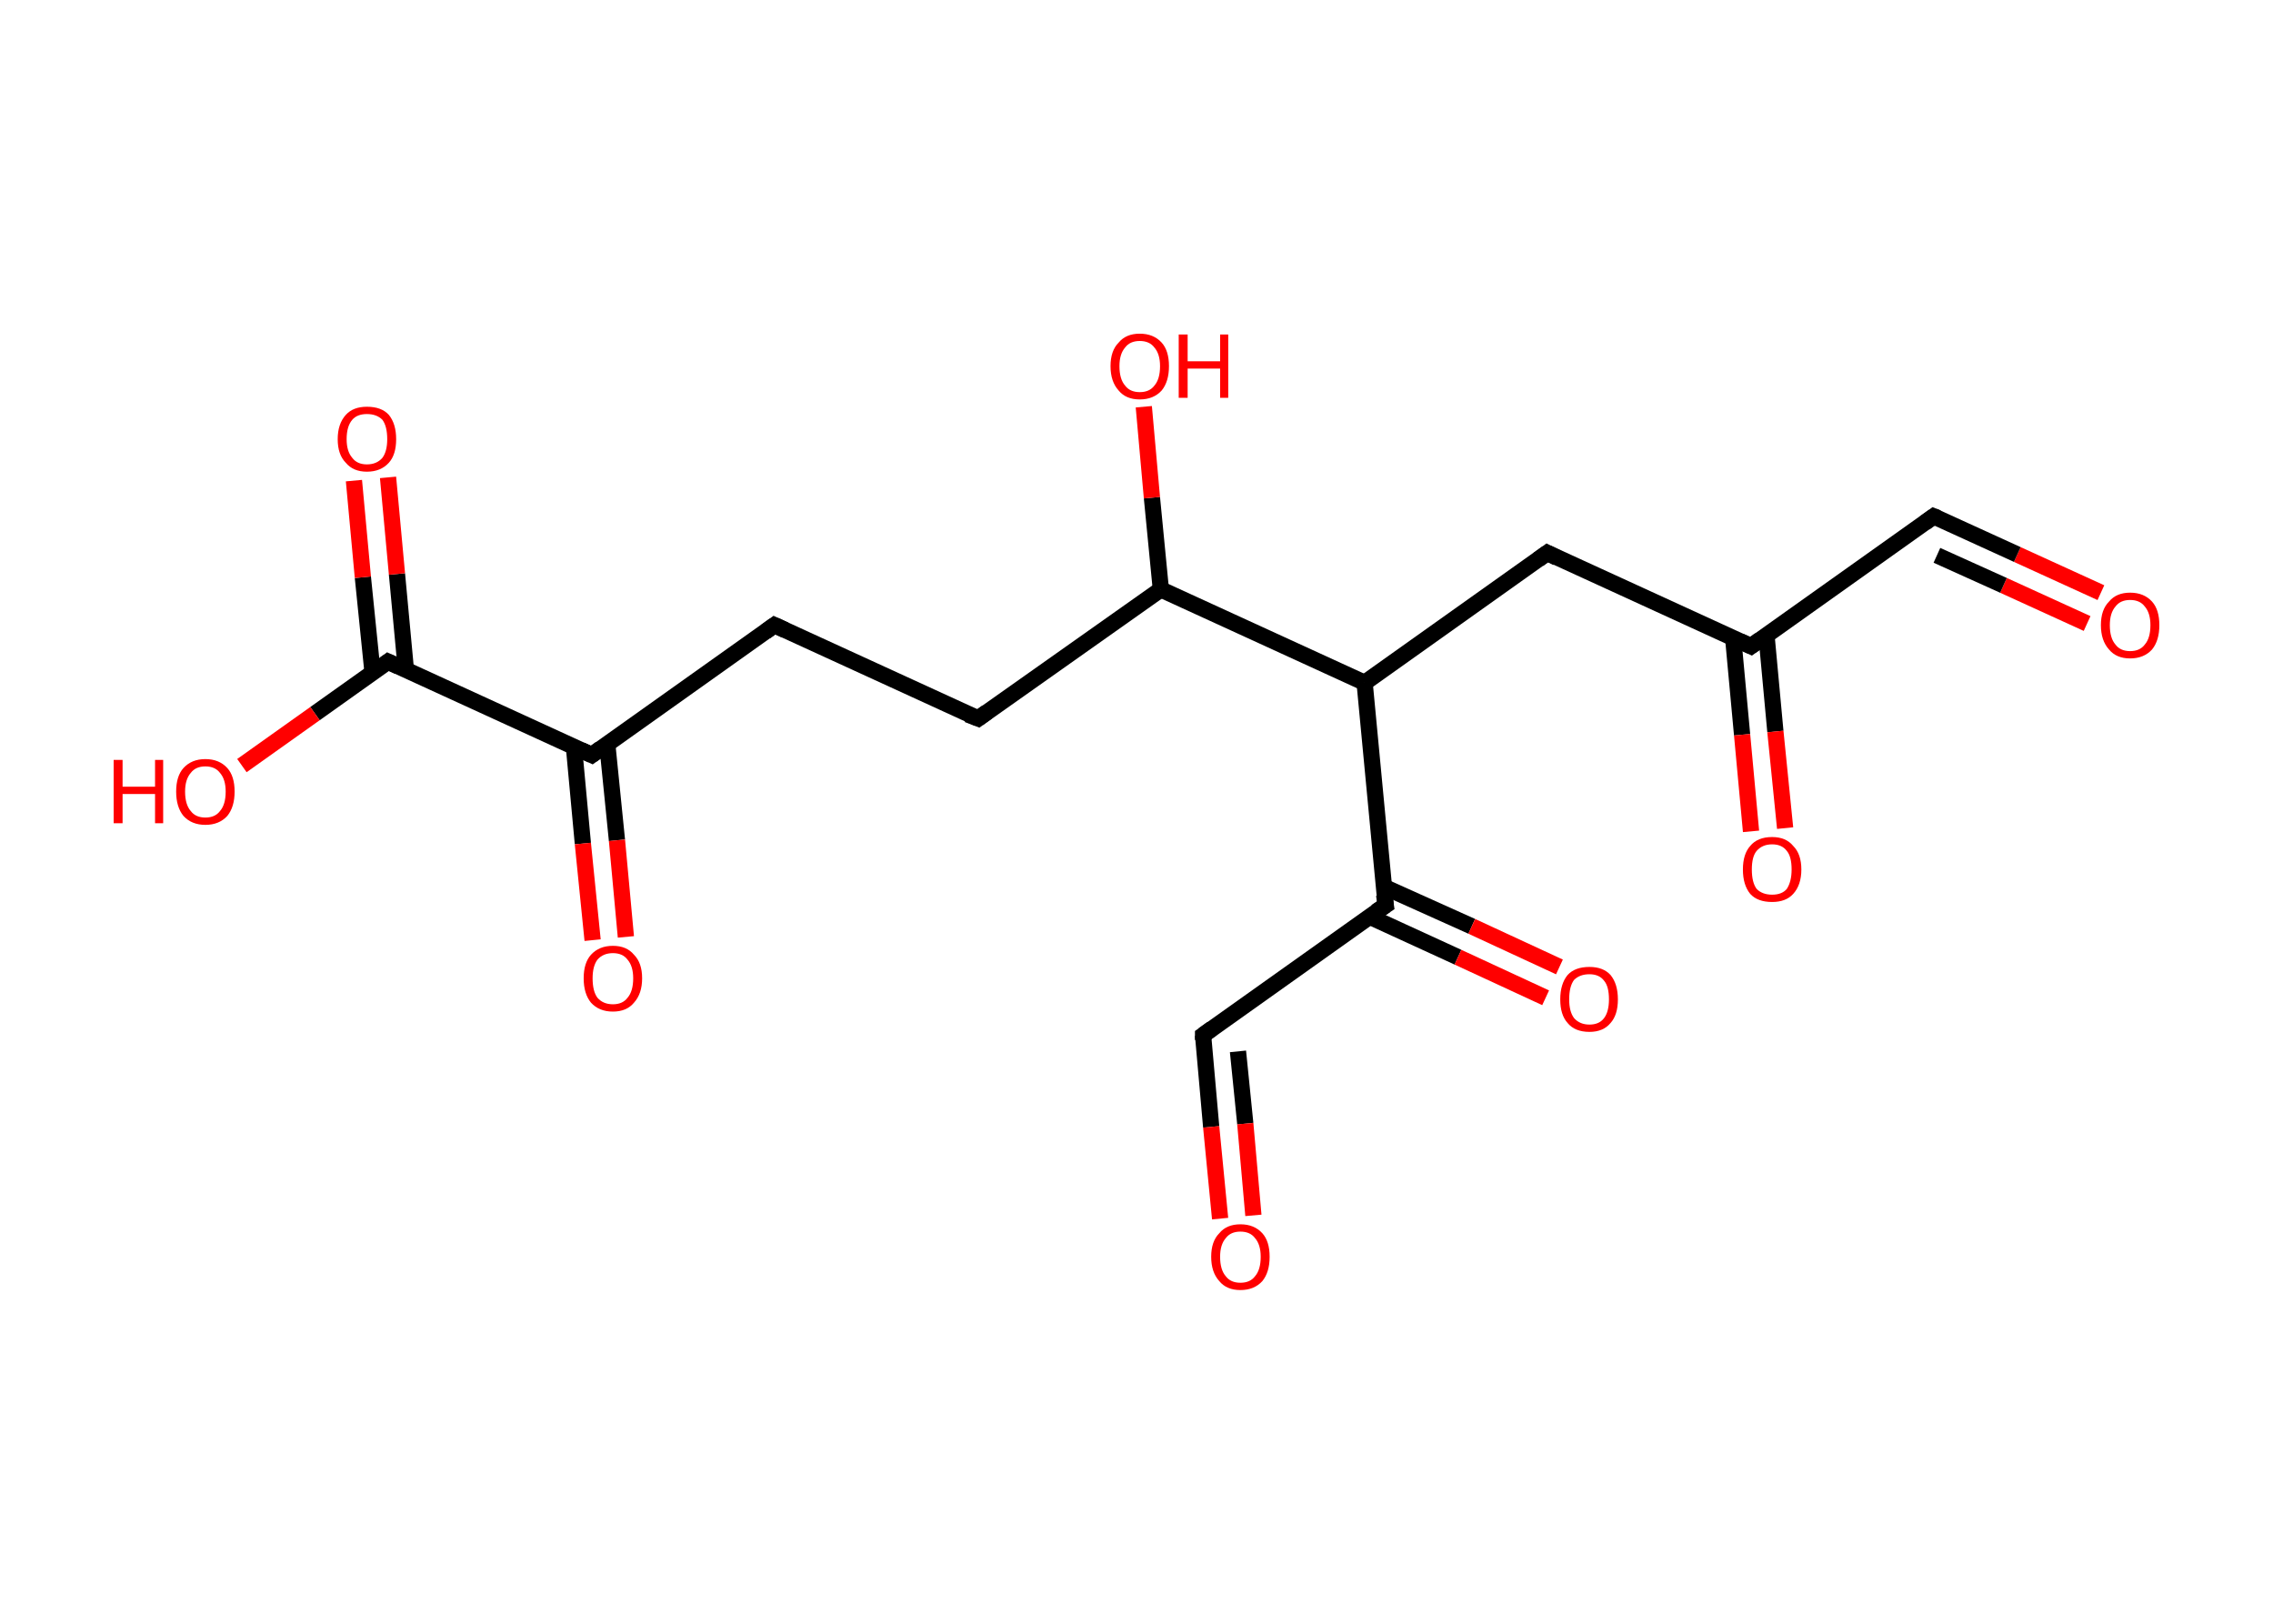 <?xml version='1.0' encoding='ASCII' standalone='yes'?>
<svg xmlns="http://www.w3.org/2000/svg" xmlns:rdkit="http://www.rdkit.org/xml" xmlns:xlink="http://www.w3.org/1999/xlink" version="1.1" baseProfile="full" xml:space="preserve" width="280px" height="200px" viewBox="0 0 280 200">
<!-- END OF HEADER -->
<rect style="opacity:1.0;fill:#FFFFFF;stroke:none" width="280.0" height="200.0" x="0.0" y="0.0"> </rect>
<path class="bond-0 atom-0 atom-1" d="M 258.8,73.0 L 248.5,68.3" style="fill:none;fill-rule:evenodd;stroke:#FF0000;stroke-width:2.0px;stroke-linecap:butt;stroke-linejoin:miter;stroke-opacity:1"/>
<path class="bond-0 atom-0 atom-1" d="M 248.5,68.3 L 238.2,63.6" style="fill:none;fill-rule:evenodd;stroke:#000000;stroke-width:2.0px;stroke-linecap:butt;stroke-linejoin:miter;stroke-opacity:1"/>
<path class="bond-0 atom-0 atom-1" d="M 257.1,76.8 L 246.8,72.1" style="fill:none;fill-rule:evenodd;stroke:#FF0000;stroke-width:2.0px;stroke-linecap:butt;stroke-linejoin:miter;stroke-opacity:1"/>
<path class="bond-0 atom-0 atom-1" d="M 246.8,72.1 L 238.6,68.4" style="fill:none;fill-rule:evenodd;stroke:#000000;stroke-width:2.0px;stroke-linecap:butt;stroke-linejoin:miter;stroke-opacity:1"/>
<path class="bond-1 atom-1 atom-2" d="M 238.2,63.6 L 215.7,79.6" style="fill:none;fill-rule:evenodd;stroke:#000000;stroke-width:2.0px;stroke-linecap:butt;stroke-linejoin:miter;stroke-opacity:1"/>
<path class="bond-2 atom-2 atom-3" d="M 213.5,78.6 L 214.6,90.5" style="fill:none;fill-rule:evenodd;stroke:#000000;stroke-width:2.0px;stroke-linecap:butt;stroke-linejoin:miter;stroke-opacity:1"/>
<path class="bond-2 atom-2 atom-3" d="M 214.6,90.5 L 215.7,102.4" style="fill:none;fill-rule:evenodd;stroke:#FF0000;stroke-width:2.0px;stroke-linecap:butt;stroke-linejoin:miter;stroke-opacity:1"/>
<path class="bond-2 atom-2 atom-3" d="M 217.6,78.2 L 218.7,90.1" style="fill:none;fill-rule:evenodd;stroke:#000000;stroke-width:2.0px;stroke-linecap:butt;stroke-linejoin:miter;stroke-opacity:1"/>
<path class="bond-2 atom-2 atom-3" d="M 218.7,90.1 L 219.9,102.0" style="fill:none;fill-rule:evenodd;stroke:#FF0000;stroke-width:2.0px;stroke-linecap:butt;stroke-linejoin:miter;stroke-opacity:1"/>
<path class="bond-3 atom-2 atom-4" d="M 215.7,79.6 L 190.6,68.1" style="fill:none;fill-rule:evenodd;stroke:#000000;stroke-width:2.0px;stroke-linecap:butt;stroke-linejoin:miter;stroke-opacity:1"/>
<path class="bond-4 atom-4 atom-5" d="M 190.6,68.1 L 168.1,84.1" style="fill:none;fill-rule:evenodd;stroke:#000000;stroke-width:2.0px;stroke-linecap:butt;stroke-linejoin:miter;stroke-opacity:1"/>
<path class="bond-5 atom-5 atom-6" d="M 168.1,84.1 L 170.7,111.5" style="fill:none;fill-rule:evenodd;stroke:#000000;stroke-width:2.0px;stroke-linecap:butt;stroke-linejoin:miter;stroke-opacity:1"/>
<path class="bond-6 atom-6 atom-7" d="M 168.7,112.9 L 179.6,117.9" style="fill:none;fill-rule:evenodd;stroke:#000000;stroke-width:2.0px;stroke-linecap:butt;stroke-linejoin:miter;stroke-opacity:1"/>
<path class="bond-6 atom-6 atom-7" d="M 179.6,117.9 L 190.4,122.9" style="fill:none;fill-rule:evenodd;stroke:#FF0000;stroke-width:2.0px;stroke-linecap:butt;stroke-linejoin:miter;stroke-opacity:1"/>
<path class="bond-6 atom-6 atom-7" d="M 170.4,109.2 L 181.3,114.1" style="fill:none;fill-rule:evenodd;stroke:#000000;stroke-width:2.0px;stroke-linecap:butt;stroke-linejoin:miter;stroke-opacity:1"/>
<path class="bond-6 atom-6 atom-7" d="M 181.3,114.1 L 192.1,119.1" style="fill:none;fill-rule:evenodd;stroke:#FF0000;stroke-width:2.0px;stroke-linecap:butt;stroke-linejoin:miter;stroke-opacity:1"/>
<path class="bond-7 atom-6 atom-8" d="M 170.7,111.5 L 148.2,127.5" style="fill:none;fill-rule:evenodd;stroke:#000000;stroke-width:2.0px;stroke-linecap:butt;stroke-linejoin:miter;stroke-opacity:1"/>
<path class="bond-8 atom-8 atom-9" d="M 148.2,127.5 L 149.2,138.8" style="fill:none;fill-rule:evenodd;stroke:#000000;stroke-width:2.0px;stroke-linecap:butt;stroke-linejoin:miter;stroke-opacity:1"/>
<path class="bond-8 atom-8 atom-9" d="M 149.2,138.8 L 150.3,150.1" style="fill:none;fill-rule:evenodd;stroke:#FF0000;stroke-width:2.0px;stroke-linecap:butt;stroke-linejoin:miter;stroke-opacity:1"/>
<path class="bond-8 atom-8 atom-9" d="M 152.5,129.5 L 153.4,138.4" style="fill:none;fill-rule:evenodd;stroke:#000000;stroke-width:2.0px;stroke-linecap:butt;stroke-linejoin:miter;stroke-opacity:1"/>
<path class="bond-8 atom-8 atom-9" d="M 153.4,138.4 L 154.4,149.7" style="fill:none;fill-rule:evenodd;stroke:#FF0000;stroke-width:2.0px;stroke-linecap:butt;stroke-linejoin:miter;stroke-opacity:1"/>
<path class="bond-9 atom-5 atom-10" d="M 168.1,84.1 L 143.0,72.6" style="fill:none;fill-rule:evenodd;stroke:#000000;stroke-width:2.0px;stroke-linecap:butt;stroke-linejoin:miter;stroke-opacity:1"/>
<path class="bond-10 atom-10 atom-11" d="M 143.0,72.6 L 141.9,61.3" style="fill:none;fill-rule:evenodd;stroke:#000000;stroke-width:2.0px;stroke-linecap:butt;stroke-linejoin:miter;stroke-opacity:1"/>
<path class="bond-10 atom-10 atom-11" d="M 141.9,61.3 L 140.9,50.1" style="fill:none;fill-rule:evenodd;stroke:#FF0000;stroke-width:2.0px;stroke-linecap:butt;stroke-linejoin:miter;stroke-opacity:1"/>
<path class="bond-11 atom-10 atom-12" d="M 143.0,72.6 L 120.5,88.5" style="fill:none;fill-rule:evenodd;stroke:#000000;stroke-width:2.0px;stroke-linecap:butt;stroke-linejoin:miter;stroke-opacity:1"/>
<path class="bond-12 atom-12 atom-13" d="M 120.5,88.5 L 95.4,77.0" style="fill:none;fill-rule:evenodd;stroke:#000000;stroke-width:2.0px;stroke-linecap:butt;stroke-linejoin:miter;stroke-opacity:1"/>
<path class="bond-13 atom-13 atom-14" d="M 95.4,77.0 L 72.9,93.0" style="fill:none;fill-rule:evenodd;stroke:#000000;stroke-width:2.0px;stroke-linecap:butt;stroke-linejoin:miter;stroke-opacity:1"/>
<path class="bond-14 atom-14 atom-15" d="M 70.7,92.0 L 71.8,103.9" style="fill:none;fill-rule:evenodd;stroke:#000000;stroke-width:2.0px;stroke-linecap:butt;stroke-linejoin:miter;stroke-opacity:1"/>
<path class="bond-14 atom-14 atom-15" d="M 71.8,103.9 L 73.0,115.8" style="fill:none;fill-rule:evenodd;stroke:#FF0000;stroke-width:2.0px;stroke-linecap:butt;stroke-linejoin:miter;stroke-opacity:1"/>
<path class="bond-14 atom-14 atom-15" d="M 74.8,91.6 L 76.0,103.5" style="fill:none;fill-rule:evenodd;stroke:#000000;stroke-width:2.0px;stroke-linecap:butt;stroke-linejoin:miter;stroke-opacity:1"/>
<path class="bond-14 atom-14 atom-15" d="M 76.0,103.5 L 77.1,115.4" style="fill:none;fill-rule:evenodd;stroke:#FF0000;stroke-width:2.0px;stroke-linecap:butt;stroke-linejoin:miter;stroke-opacity:1"/>
<path class="bond-15 atom-14 atom-16" d="M 72.9,93.0 L 47.8,81.5" style="fill:none;fill-rule:evenodd;stroke:#000000;stroke-width:2.0px;stroke-linecap:butt;stroke-linejoin:miter;stroke-opacity:1"/>
<path class="bond-16 atom-16 atom-17" d="M 50.0,82.5 L 48.9,70.7" style="fill:none;fill-rule:evenodd;stroke:#000000;stroke-width:2.0px;stroke-linecap:butt;stroke-linejoin:miter;stroke-opacity:1"/>
<path class="bond-16 atom-16 atom-17" d="M 48.9,70.7 L 47.8,58.8" style="fill:none;fill-rule:evenodd;stroke:#FF0000;stroke-width:2.0px;stroke-linecap:butt;stroke-linejoin:miter;stroke-opacity:1"/>
<path class="bond-16 atom-16 atom-17" d="M 45.9,82.9 L 44.7,71.1" style="fill:none;fill-rule:evenodd;stroke:#000000;stroke-width:2.0px;stroke-linecap:butt;stroke-linejoin:miter;stroke-opacity:1"/>
<path class="bond-16 atom-16 atom-17" d="M 44.7,71.1 L 43.6,59.2" style="fill:none;fill-rule:evenodd;stroke:#FF0000;stroke-width:2.0px;stroke-linecap:butt;stroke-linejoin:miter;stroke-opacity:1"/>
<path class="bond-17 atom-16 atom-18" d="M 47.8,81.5 L 38.8,87.9" style="fill:none;fill-rule:evenodd;stroke:#000000;stroke-width:2.0px;stroke-linecap:butt;stroke-linejoin:miter;stroke-opacity:1"/>
<path class="bond-17 atom-16 atom-18" d="M 38.8,87.9 L 29.8,94.3" style="fill:none;fill-rule:evenodd;stroke:#FF0000;stroke-width:2.0px;stroke-linecap:butt;stroke-linejoin:miter;stroke-opacity:1"/>
<path d="M 238.7,63.8 L 238.2,63.6 L 237.1,64.4" style="fill:none;stroke:#000000;stroke-width:2.0px;stroke-linecap:butt;stroke-linejoin:miter;stroke-opacity:1;"/>
<path d="M 216.8,78.8 L 215.7,79.6 L 214.4,79.0" style="fill:none;stroke:#000000;stroke-width:2.0px;stroke-linecap:butt;stroke-linejoin:miter;stroke-opacity:1;"/>
<path d="M 191.8,68.7 L 190.6,68.1 L 189.5,68.9" style="fill:none;stroke:#000000;stroke-width:2.0px;stroke-linecap:butt;stroke-linejoin:miter;stroke-opacity:1;"/>
<path d="M 170.5,110.2 L 170.7,111.5 L 169.5,112.3" style="fill:none;stroke:#000000;stroke-width:2.0px;stroke-linecap:butt;stroke-linejoin:miter;stroke-opacity:1;"/>
<path d="M 149.3,126.7 L 148.2,127.5 L 148.2,128.1" style="fill:none;stroke:#000000;stroke-width:2.0px;stroke-linecap:butt;stroke-linejoin:miter;stroke-opacity:1;"/>
<path d="M 121.6,87.7 L 120.5,88.5 L 119.2,88.0" style="fill:none;stroke:#000000;stroke-width:2.0px;stroke-linecap:butt;stroke-linejoin:miter;stroke-opacity:1;"/>
<path d="M 96.7,77.6 L 95.4,77.0 L 94.3,77.8" style="fill:none;stroke:#000000;stroke-width:2.0px;stroke-linecap:butt;stroke-linejoin:miter;stroke-opacity:1;"/>
<path d="M 74.0,92.2 L 72.9,93.0 L 71.6,92.4" style="fill:none;stroke:#000000;stroke-width:2.0px;stroke-linecap:butt;stroke-linejoin:miter;stroke-opacity:1;"/>
<path d="M 49.1,82.1 L 47.8,81.5 L 47.4,81.8" style="fill:none;stroke:#000000;stroke-width:2.0px;stroke-linecap:butt;stroke-linejoin:miter;stroke-opacity:1;"/>
<path class="atom-0" d="M 258.8 77.0 Q 258.8 75.1, 259.8 74.1 Q 260.7 73.0, 262.4 73.0 Q 264.1 73.0, 265.1 74.1 Q 266.0 75.1, 266.0 77.0 Q 266.0 78.9, 265.1 80.0 Q 264.1 81.1, 262.4 81.1 Q 260.7 81.1, 259.8 80.0 Q 258.8 78.9, 258.8 77.0 M 262.4 80.2 Q 263.6 80.2, 264.2 79.4 Q 264.9 78.6, 264.9 77.0 Q 264.9 75.5, 264.2 74.7 Q 263.6 73.9, 262.4 73.9 Q 261.2 73.9, 260.6 74.7 Q 259.9 75.5, 259.9 77.0 Q 259.9 78.6, 260.6 79.4 Q 261.2 80.2, 262.4 80.2 " fill="#FF0000"/>
<path class="atom-3" d="M 214.7 107.1 Q 214.7 105.2, 215.6 104.2 Q 216.5 103.1, 218.3 103.1 Q 220.0 103.1, 220.9 104.2 Q 221.9 105.2, 221.9 107.1 Q 221.9 109.0, 220.9 110.1 Q 220.0 111.1, 218.3 111.1 Q 216.5 111.1, 215.6 110.1 Q 214.7 109.0, 214.7 107.1 M 218.3 110.2 Q 219.5 110.2, 220.1 109.5 Q 220.7 108.6, 220.7 107.1 Q 220.7 105.5, 220.1 104.8 Q 219.5 104.0, 218.3 104.0 Q 217.1 104.0, 216.4 104.8 Q 215.8 105.5, 215.8 107.1 Q 215.8 108.7, 216.4 109.5 Q 217.1 110.2, 218.3 110.2 " fill="#FF0000"/>
<path class="atom-7" d="M 192.2 123.1 Q 192.2 121.2, 193.1 120.1 Q 194.0 119.1, 195.8 119.1 Q 197.5 119.1, 198.4 120.1 Q 199.3 121.2, 199.3 123.1 Q 199.3 125.0, 198.4 126.0 Q 197.5 127.1, 195.8 127.1 Q 194.0 127.1, 193.1 126.0 Q 192.2 125.0, 192.2 123.1 M 195.8 126.2 Q 197.0 126.2, 197.6 125.4 Q 198.2 124.6, 198.2 123.1 Q 198.2 121.5, 197.6 120.8 Q 197.0 120.0, 195.8 120.0 Q 194.6 120.0, 193.9 120.7 Q 193.3 121.5, 193.3 123.1 Q 193.3 124.6, 193.9 125.4 Q 194.6 126.2, 195.8 126.2 " fill="#FF0000"/>
<path class="atom-9" d="M 149.2 154.8 Q 149.2 152.9, 150.2 151.9 Q 151.1 150.8, 152.8 150.8 Q 154.5 150.8, 155.5 151.9 Q 156.4 152.9, 156.4 154.8 Q 156.4 156.7, 155.5 157.8 Q 154.5 158.9, 152.8 158.9 Q 151.1 158.9, 150.2 157.8 Q 149.2 156.7, 149.2 154.8 M 152.8 158.0 Q 154.0 158.0, 154.6 157.2 Q 155.3 156.4, 155.3 154.8 Q 155.3 153.3, 154.6 152.5 Q 154.0 151.7, 152.8 151.7 Q 151.6 151.7, 151.0 152.5 Q 150.3 153.3, 150.3 154.8 Q 150.3 156.4, 151.0 157.2 Q 151.6 158.0, 152.8 158.0 " fill="#FF0000"/>
<path class="atom-11" d="M 136.8 45.1 Q 136.8 43.2, 137.8 42.2 Q 138.7 41.1, 140.4 41.1 Q 142.1 41.1, 143.1 42.2 Q 144.0 43.2, 144.0 45.1 Q 144.0 47.0, 143.1 48.1 Q 142.1 49.2, 140.4 49.2 Q 138.7 49.2, 137.8 48.1 Q 136.8 47.0, 136.8 45.1 M 140.4 48.3 Q 141.6 48.3, 142.2 47.5 Q 142.9 46.7, 142.9 45.1 Q 142.9 43.6, 142.2 42.8 Q 141.6 42.0, 140.4 42.0 Q 139.2 42.0, 138.6 42.8 Q 137.9 43.6, 137.9 45.1 Q 137.9 46.7, 138.6 47.5 Q 139.2 48.3, 140.4 48.3 " fill="#FF0000"/>
<path class="atom-11" d="M 145.2 41.2 L 146.3 41.2 L 146.3 44.5 L 150.3 44.5 L 150.3 41.2 L 151.3 41.2 L 151.3 49.0 L 150.3 49.0 L 150.3 45.4 L 146.3 45.4 L 146.3 49.0 L 145.2 49.0 L 145.2 41.2 " fill="#FF0000"/>
<path class="atom-15" d="M 71.9 120.5 Q 71.9 118.6, 72.8 117.6 Q 73.8 116.5, 75.5 116.5 Q 77.2 116.5, 78.1 117.6 Q 79.1 118.6, 79.1 120.5 Q 79.1 122.4, 78.1 123.5 Q 77.2 124.6, 75.5 124.6 Q 73.8 124.6, 72.8 123.5 Q 71.9 122.4, 71.9 120.5 M 75.5 123.7 Q 76.7 123.7, 77.3 122.9 Q 78.0 122.1, 78.0 120.5 Q 78.0 119.0, 77.3 118.2 Q 76.7 117.4, 75.5 117.4 Q 74.3 117.4, 73.6 118.2 Q 73.0 119.0, 73.0 120.5 Q 73.0 122.1, 73.6 122.9 Q 74.3 123.7, 75.5 123.7 " fill="#FF0000"/>
<path class="atom-17" d="M 41.6 54.1 Q 41.6 52.2, 42.6 51.1 Q 43.5 50.1, 45.2 50.1 Q 47.0 50.1, 47.9 51.1 Q 48.8 52.2, 48.8 54.1 Q 48.8 56.0, 47.9 57.0 Q 46.9 58.1, 45.2 58.1 Q 43.5 58.1, 42.6 57.0 Q 41.6 56.0, 41.6 54.1 M 45.2 57.2 Q 46.4 57.2, 47.1 56.4 Q 47.7 55.6, 47.7 54.1 Q 47.7 52.5, 47.1 51.7 Q 46.4 51.0, 45.2 51.0 Q 44.0 51.0, 43.4 51.7 Q 42.7 52.5, 42.7 54.1 Q 42.7 55.6, 43.4 56.4 Q 44.0 57.2, 45.2 57.2 " fill="#FF0000"/>
<path class="atom-18" d="M 14.0 93.6 L 15.1 93.6 L 15.1 96.9 L 19.1 96.9 L 19.1 93.6 L 20.1 93.6 L 20.1 101.4 L 19.1 101.4 L 19.1 97.8 L 15.1 97.8 L 15.1 101.4 L 14.0 101.4 L 14.0 93.6 " fill="#FF0000"/>
<path class="atom-18" d="M 21.7 97.5 Q 21.7 95.6, 22.6 94.6 Q 23.6 93.5, 25.3 93.5 Q 27.0 93.5, 28.0 94.6 Q 28.9 95.6, 28.9 97.5 Q 28.9 99.4, 28.0 100.5 Q 27.0 101.6, 25.3 101.6 Q 23.6 101.6, 22.6 100.5 Q 21.7 99.4, 21.7 97.5 M 25.3 100.7 Q 26.5 100.7, 27.1 99.9 Q 27.8 99.1, 27.8 97.5 Q 27.8 96.0, 27.1 95.2 Q 26.5 94.4, 25.3 94.4 Q 24.1 94.4, 23.5 95.2 Q 22.8 96.0, 22.8 97.5 Q 22.8 99.1, 23.5 99.9 Q 24.1 100.7, 25.3 100.7 " fill="#FF0000"/>
</svg>
